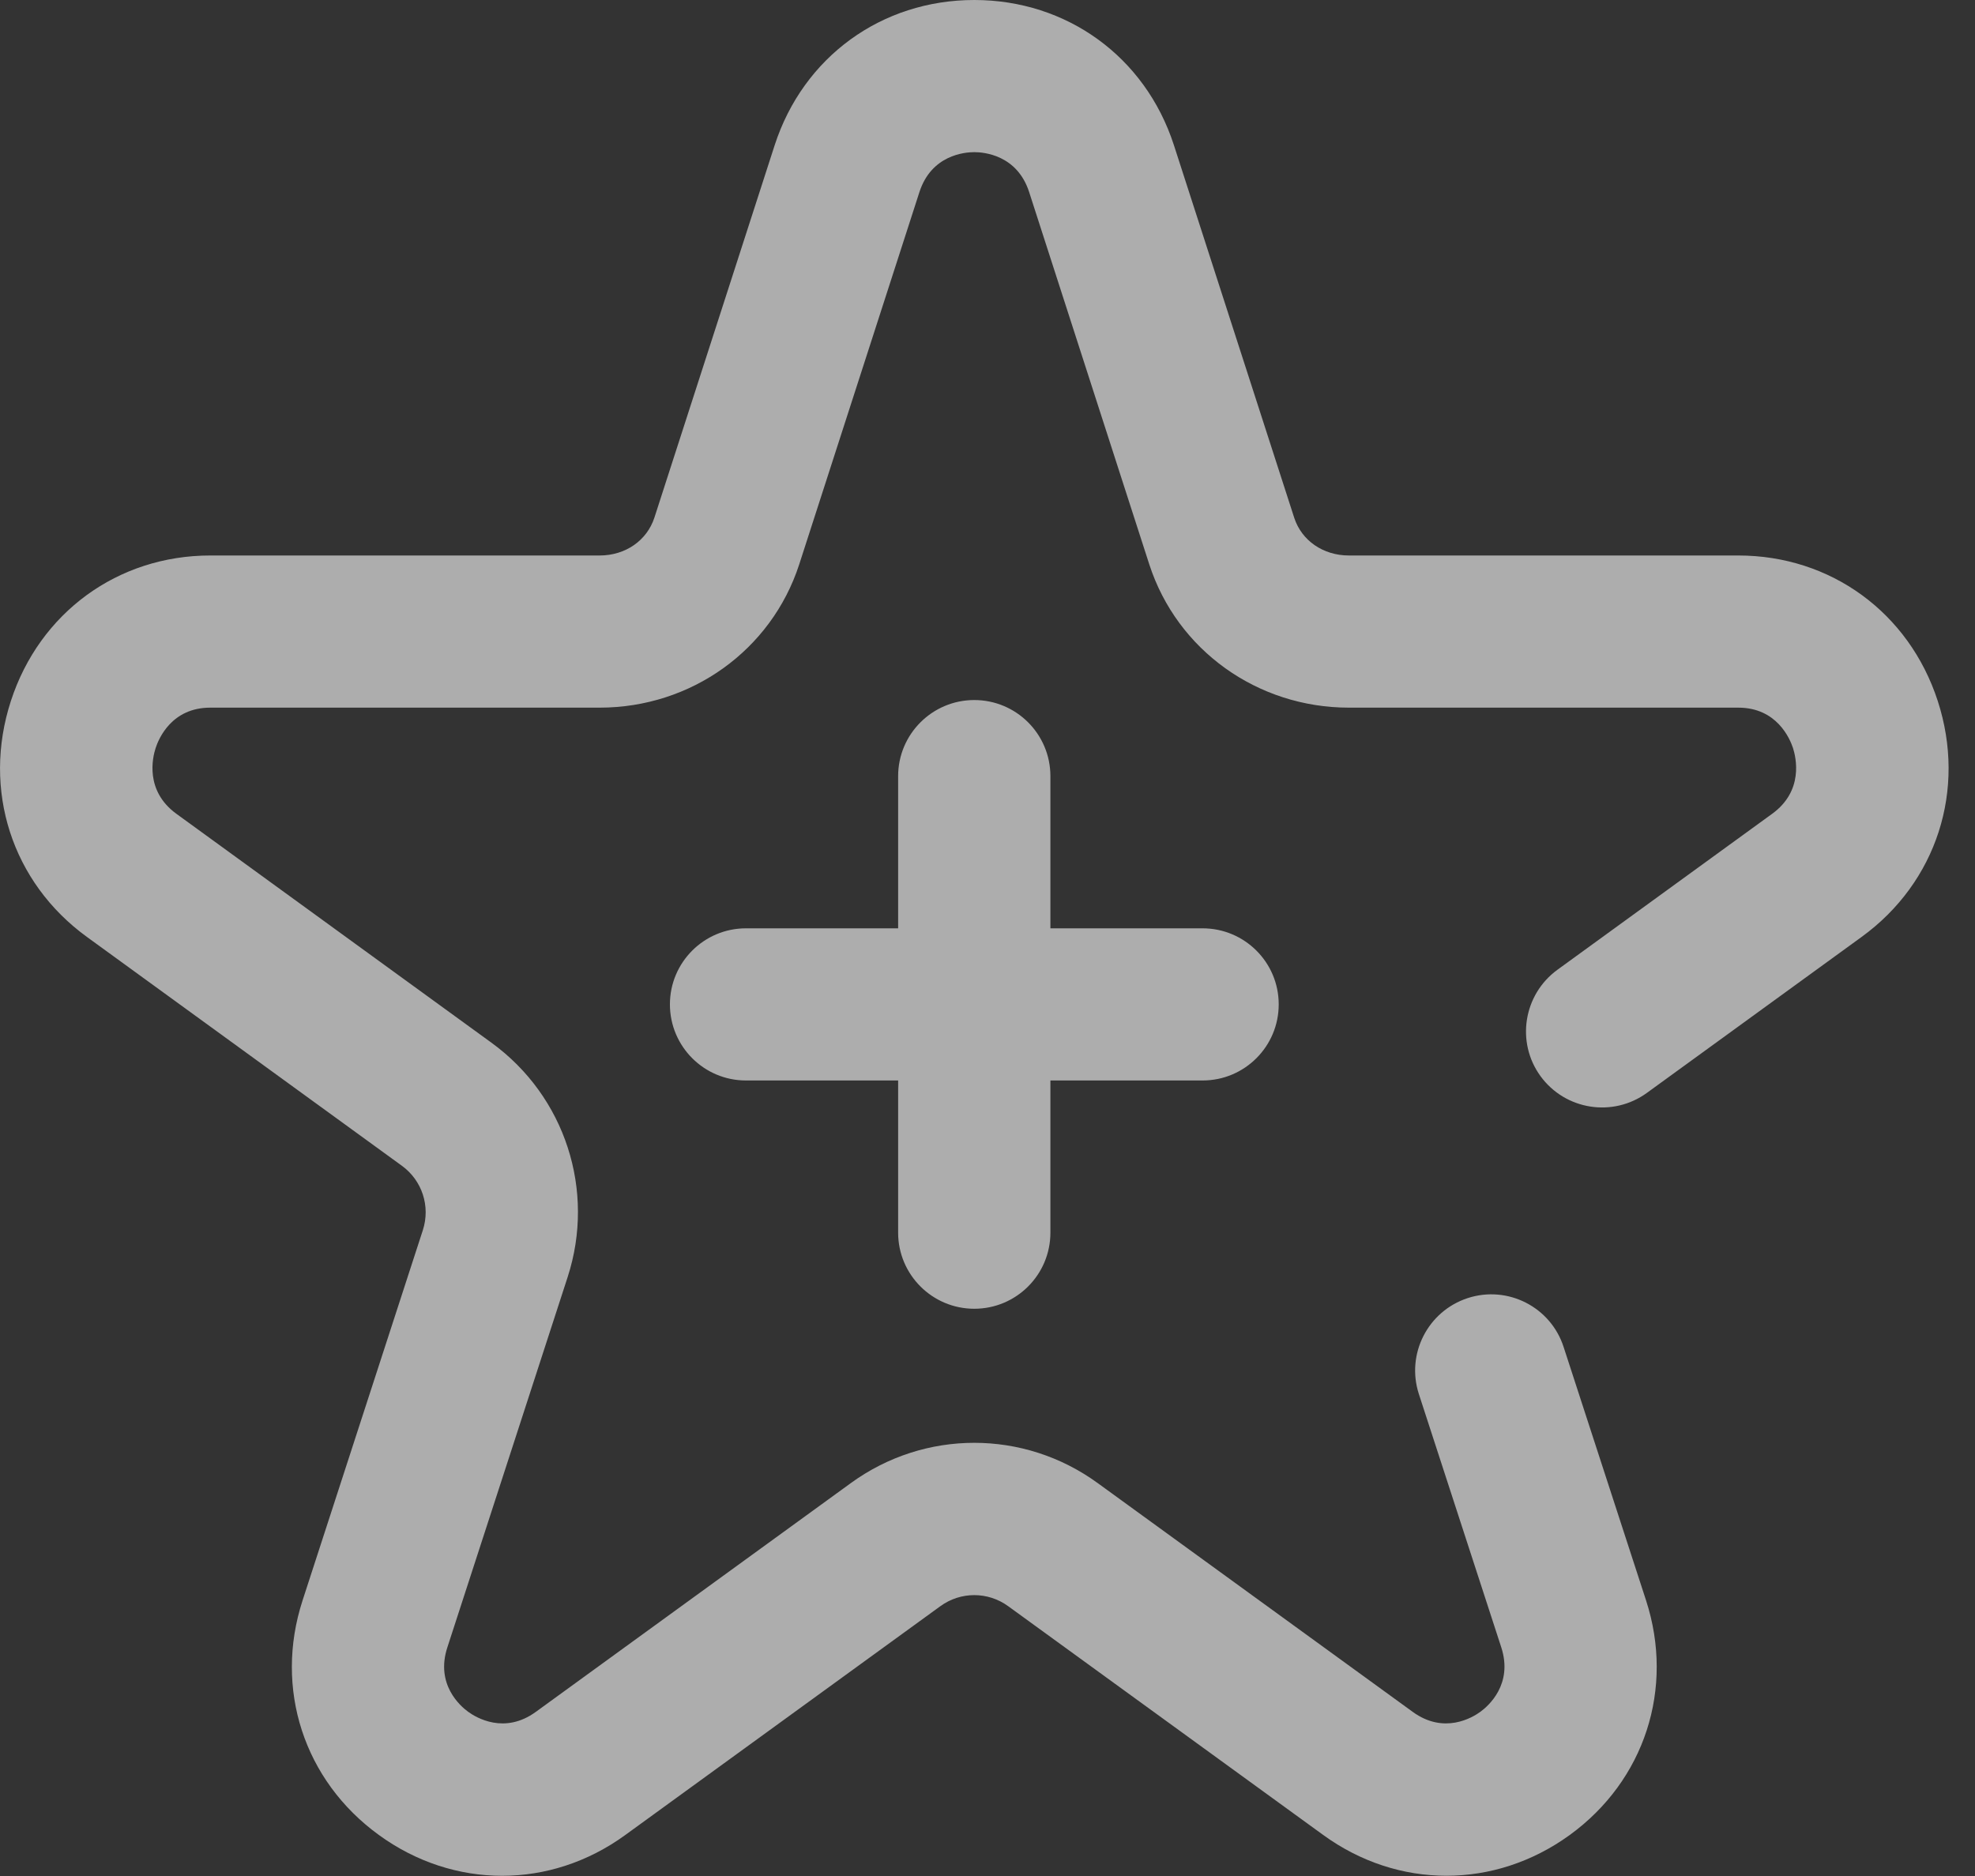 <?xml version="1.0" encoding="UTF-8"?>
<svg width="20px" height="19px" viewBox="0 0 20 19" version="1.1" xmlns="http://www.w3.org/2000/svg" xmlns:xlink="http://www.w3.org/1999/xlink">
    <rect x="0" y="0" width="20" height="19" fill="#333333" stroke="none"/>
    <title>B315B1EE-48F1-4E20-B065-AE371FAFF5AC</title>
    <g id="Dizajn" stroke="none" stroke-width="1" fill="none" fill-rule="evenodd" opacity="0.6">
        <g id="Početna---r1" transform="translate(-1289, -107)" fill="#FFFFFF" fill-rule="nonzero">
            <g id="Primarni-izbornik" transform="translate(0, 86)">
                <g id="add" transform="translate(1289, 21)">
                    <path d="M9.095,12.484 L9.095,10.943 L7.554,10.943 C7.129,10.943 6.784,10.598 6.784,10.172 C6.784,9.747 7.129,9.402 7.554,9.402 L9.095,9.402 L9.095,7.861 C9.095,7.435 9.441,7.09 9.866,7.09 C10.292,7.09 10.637,7.435 10.637,7.861 L10.637,9.402 L12.178,9.402 C12.604,9.402 12.949,9.747 12.949,10.172 C12.949,10.598 12.604,10.943 12.178,10.943 L10.637,10.943 L10.637,12.484 C10.637,12.91 10.292,13.255 9.866,13.255 C9.441,13.255 9.095,12.91 9.095,12.484 Z M19.623,7.1 C19.332,6.204 18.539,5.626 17.603,5.626 L13.66,5.626 C13.399,5.626 13.181,5.475 13.106,5.244 L11.887,1.468 C11.597,0.576 10.804,0 9.866,0 C8.928,0 8.135,0.576 7.845,1.47 L6.627,5.242 C6.551,5.475 6.333,5.626 6.072,5.626 L2.129,5.626 C1.194,5.626 0.401,6.204 0.11,7.1 C-0.182,7.999 0.12,8.937 0.88,9.489 L4.07,11.807 C4.275,11.956 4.36,12.218 4.282,12.459 L3.064,16.209 C2.774,17.101 3.077,18.033 3.836,18.584 C4.215,18.86 4.65,18.998 5.085,18.998 C5.519,18.998 5.954,18.86 6.333,18.584 L9.523,16.267 C9.728,16.118 10.004,16.118 10.209,16.267 L13.399,18.584 C14.158,19.136 15.138,19.135 15.897,18.584 C16.655,18.033 16.958,17.101 16.669,16.209 L15.834,13.642 C15.703,13.237 15.268,13.015 14.863,13.147 C14.459,13.279 14.237,13.713 14.368,14.118 L15.203,16.685 C15.324,17.059 15.071,17.279 14.991,17.337 C14.91,17.396 14.623,17.569 14.305,17.337 L11.115,15.02 C10.368,14.477 9.364,14.477 8.617,15.02 L5.427,17.337 C5.109,17.569 4.822,17.396 4.741,17.337 C4.661,17.279 4.408,17.059 4.53,16.685 L5.748,12.935 C6.033,12.057 5.723,11.102 4.976,10.56 L1.786,8.242 C1.466,8.009 1.544,7.674 1.576,7.576 C1.607,7.48 1.739,7.167 2.129,7.167 L6.072,7.167 C6.999,7.167 7.811,6.585 8.093,5.717 L9.311,1.944 C9.433,1.57 9.767,1.541 9.866,1.541 C9.965,1.541 10.299,1.57 10.421,1.943 L11.639,5.718 C11.921,6.585 12.733,7.167 13.66,7.167 L17.603,7.167 C17.993,7.167 18.125,7.48 18.157,7.576 C18.188,7.674 18.267,8.009 17.946,8.242 L15.771,9.822 C15.427,10.073 15.35,10.555 15.6,10.899 C15.851,11.243 16.332,11.319 16.677,11.069 L18.852,9.489 C19.612,8.937 19.915,7.999 19.623,7.1 L19.623,7.1 Z" id="Shape"></path>
                </g>
            </g>
        </g>
    </g>
</svg>